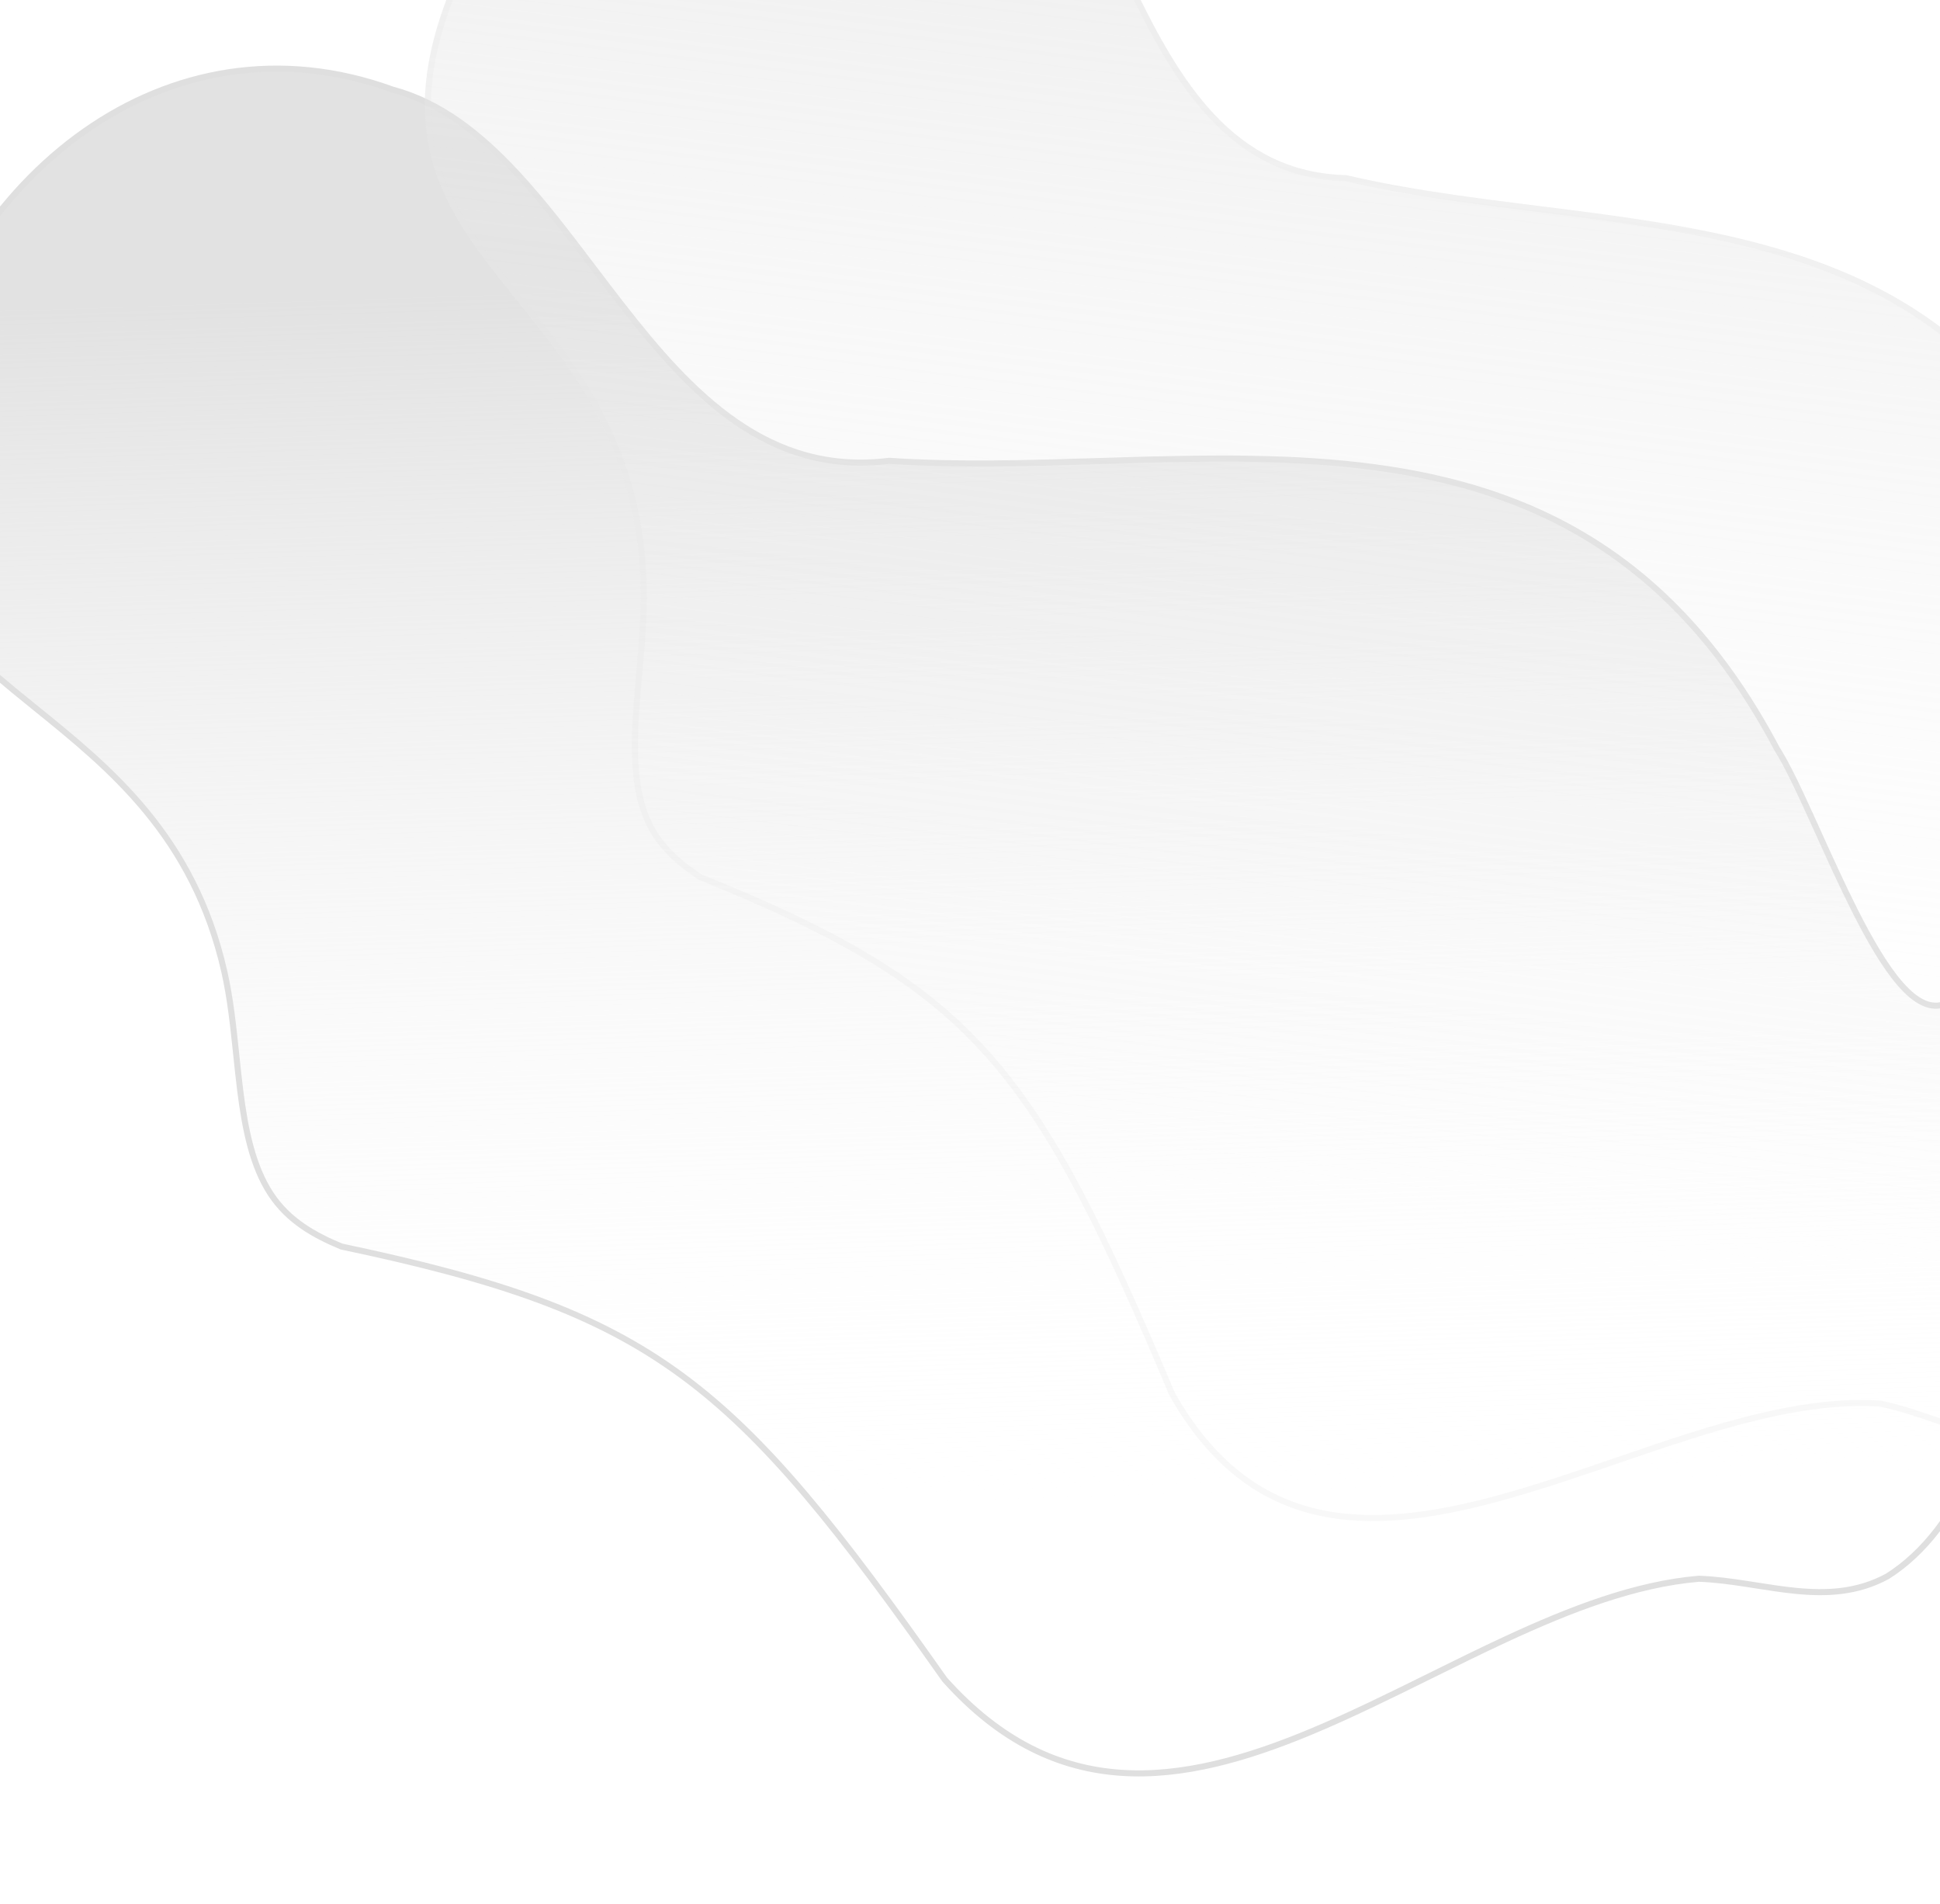 <svg width="320" height="314" viewBox="0 0 320 314" fill="none" xmlns="http://www.w3.org/2000/svg">
<path d="M280.237 260.349L280.207 260.348L280.177 260.35C269.775 261.238 259.088 265.351 248.365 270.328C244.227 272.248 240.091 274.293 235.96 276.336C229.348 279.605 222.75 282.867 216.176 285.603C205.513 290.041 195.034 293.036 184.922 292.349C174.841 291.664 165.074 287.317 155.819 276.966C138.424 252.299 126.51 237.152 112.448 226.824C98.376 216.489 82.193 211.006 56.326 205.564C51.935 203.734 47.593 201.378 44.641 196.872C41.648 192.294 40.428 186.269 39.616 179.778C39.378 177.873 39.175 175.927 38.971 173.97C38.484 169.302 37.991 164.575 37 160.217C31.913 137.837 18.165 126.715 5.836 116.743C4.618 115.758 3.415 114.784 2.235 113.812C-4.343 108.393 -10.167 103.042 -13.698 96.066C-17.218 89.112 -18.483 80.488 -15.819 68.484C-11.402 48.589 -0.486 31.796 13.932 21.664C28.341 11.539 46.254 8.057 64.736 14.771L64.756 14.779L64.778 14.785C72.56 16.861 79.092 21.971 85.141 28.46C89.587 33.228 93.742 38.704 97.932 44.229C99.451 46.23 100.974 48.238 102.517 50.22C114.066 65.056 126.741 78.47 146.675 75.991C157.914 76.745 169.61 76.387 181.354 76.027C183.109 75.974 184.864 75.92 186.62 75.87C200.155 75.484 213.681 75.316 226.648 77.041C239.61 78.767 251.995 82.382 263.248 89.554C274.498 96.723 284.644 107.463 293.104 123.478L293.113 123.496L293.125 123.514C294.758 126.069 296.717 130.246 298.896 135.039C299.25 135.817 299.608 136.61 299.972 137.414C301.844 141.55 303.848 145.977 305.908 150.066C308.366 154.941 310.926 159.38 313.471 162.286C314.742 163.738 316.041 164.844 317.356 165.416C318.564 165.941 319.789 166.013 320.979 165.493C325.147 170.783 328.197 178.246 330.042 186.758C331.921 195.432 332.542 205.162 331.836 214.718C331.129 224.275 329.097 233.642 325.685 241.595C322.274 249.546 317.497 256.052 311.32 259.95C306.363 262.64 301.272 262.854 296.068 262.329C293.96 262.117 291.847 261.785 289.716 261.451C289.21 261.371 288.703 261.292 288.194 261.214C285.555 260.808 282.894 260.441 280.237 260.349Z" fill="url(#paint0_linear)" stroke="#DFDFDF"/>
<path d="M74.341 -1.866C55.596 44.504 104.545 46.969 105.688 96.919C105.977 109.519 102.075 124.349 105.949 134.519C107.877 139.568 111.528 142.601 115.241 145.072C160.562 163.381 170.138 176.103 192.873 230.084C219.328 276.949 271.667 229.444 310.034 231.954C319.572 233.844 328.466 240.053 338.795 236.052C364.759 223.989 377.124 166.699 365.142 142.808C355.764 146.479 351.751 108.792 347.602 97.559C328.389 28.881 268.633 39.831 222.074 28.883C185.207 28.056 185.984 -30.659 158.59 -43.63C126.98 -62.478 89.842 -40.211 74.341 -1.866Z" fill="url(#paint1_linear)" fill-opacity="0.5"/>
<path d="M310.131 231.464L310.099 231.458L310.067 231.455C300.377 230.821 289.836 233.345 279.112 236.716C274.971 238.018 270.81 239.443 266.655 240.866C260.007 243.143 253.373 245.415 246.857 247.169C236.287 250.015 226.163 251.455 217.06 249.307C207.992 247.169 199.874 241.457 193.323 229.863C181.964 202.896 173.86 186.151 162.9 173.868C151.928 161.573 138.129 153.782 115.476 144.628C111.807 142.182 108.281 139.225 106.416 134.341C104.522 129.368 104.518 123.217 104.973 116.665C105.107 114.742 105.28 112.783 105.454 110.813C105.87 106.119 106.29 101.367 106.188 96.907C105.664 73.998 95.139 60.977 85.7 49.299C84.769 48.147 83.848 47.008 82.948 45.873C77.934 39.551 73.596 33.404 71.654 25.981C69.716 18.574 70.15 9.837 74.805 -1.679C82.519 -20.759 95.605 -35.812 110.658 -43.753C125.699 -51.687 142.698 -52.523 158.334 -43.2L158.354 -43.188L158.376 -43.178C165.091 -39.998 170.116 -33.998 174.452 -26.689C177.638 -21.319 180.426 -15.291 183.24 -9.208C184.26 -7.004 185.282 -4.793 186.329 -2.604C194.147 13.757 203.276 28.933 222.01 29.381C232.152 31.762 242.917 33.109 253.721 34.46C255.335 34.662 256.951 34.864 258.565 35.07C271.015 36.656 283.41 38.456 294.944 42.049C306.472 45.641 317.121 51.019 326.081 59.752C335.04 68.484 342.337 80.595 347.12 97.694L347.126 97.713L347.133 97.732C348.156 100.501 349.177 104.925 350.286 109.991C350.466 110.813 350.648 111.651 350.832 112.5C351.781 116.871 352.797 121.548 353.927 125.898C355.275 131.085 356.798 135.856 358.591 139.107C359.486 140.73 360.473 142.024 361.582 142.79C362.594 143.488 363.706 143.743 364.886 143.419C367.708 149.26 369.115 157.082 369.232 165.767C369.351 174.638 368.124 184.371 365.714 193.741C363.304 203.111 359.716 212.101 355.126 219.489C350.535 226.877 344.964 232.629 338.599 235.591C333.582 237.53 328.903 237.003 324.25 235.73C322.364 235.213 320.495 234.578 318.608 233.937C318.16 233.785 317.71 233.632 317.259 233.48C314.92 232.694 312.55 231.943 310.131 231.464Z" stroke="#E7E7E7" stroke-opacity="0.25"/>
<defs>
<linearGradient id="paint0_linear" x1="165.295" y1="45.547" x2="173.565" y2="301.717" gradientUnits="userSpaceOnUse">
<stop stop-color="#E2E2E2"/>
<stop offset="0.791" stop-color="white" stop-opacity="0"/>
</linearGradient>
<linearGradient id="paint1_linear" x1="244.638" y1="1.927" x2="213.087" y2="257.937" gradientUnits="userSpaceOnUse">
<stop stop-color="#E2E2E2"/>
<stop offset="0.791" stop-color="white" stop-opacity="0"/>
</linearGradient>
</defs>
</svg>
